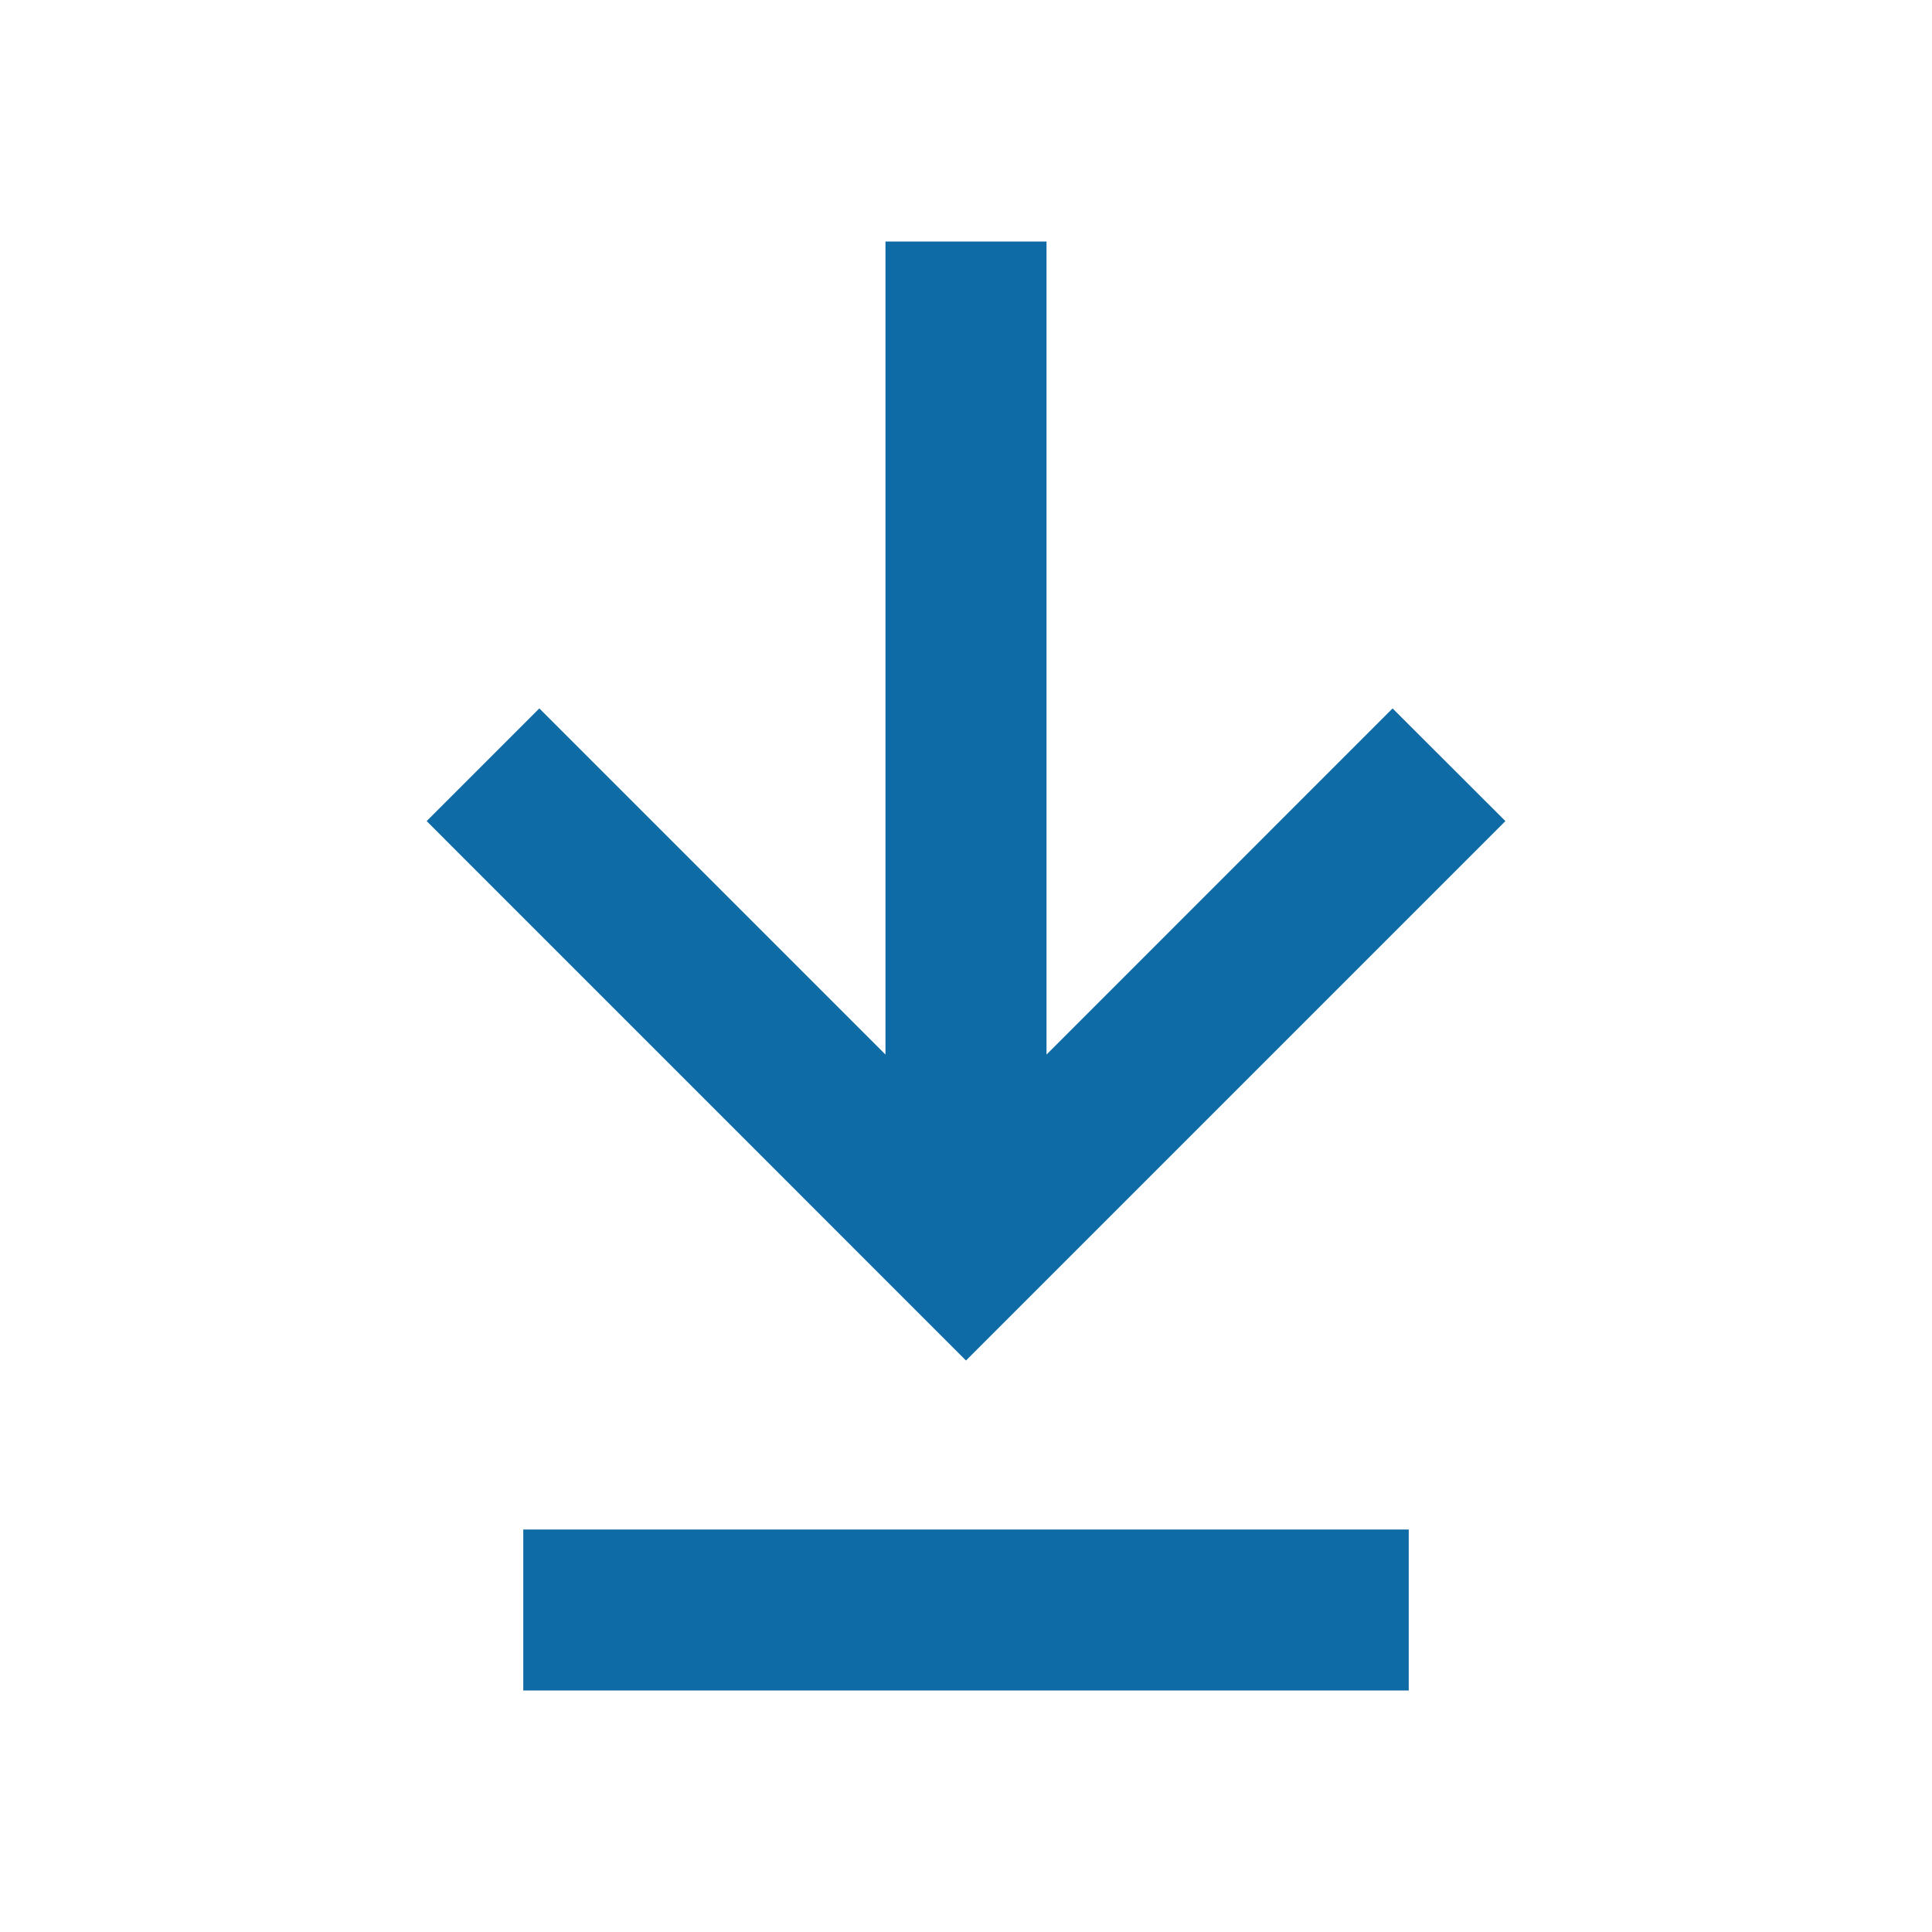 <svg width="25" height="25" viewBox="0 0 25 25" fill="none" xmlns="http://www.w3.org/2000/svg">
<path d="M18.02 9.167L13.542 13.646V3.125H11.458V13.646L6.979 9.167L5.521 10.625L12.5 17.605L19.48 10.625L18.02 9.167Z" fill="#0F6BA6"/>
<path d="M6.771 19.792H18.229V21.875H6.771V19.792Z" fill="#0F6BA6"/>
</svg>
